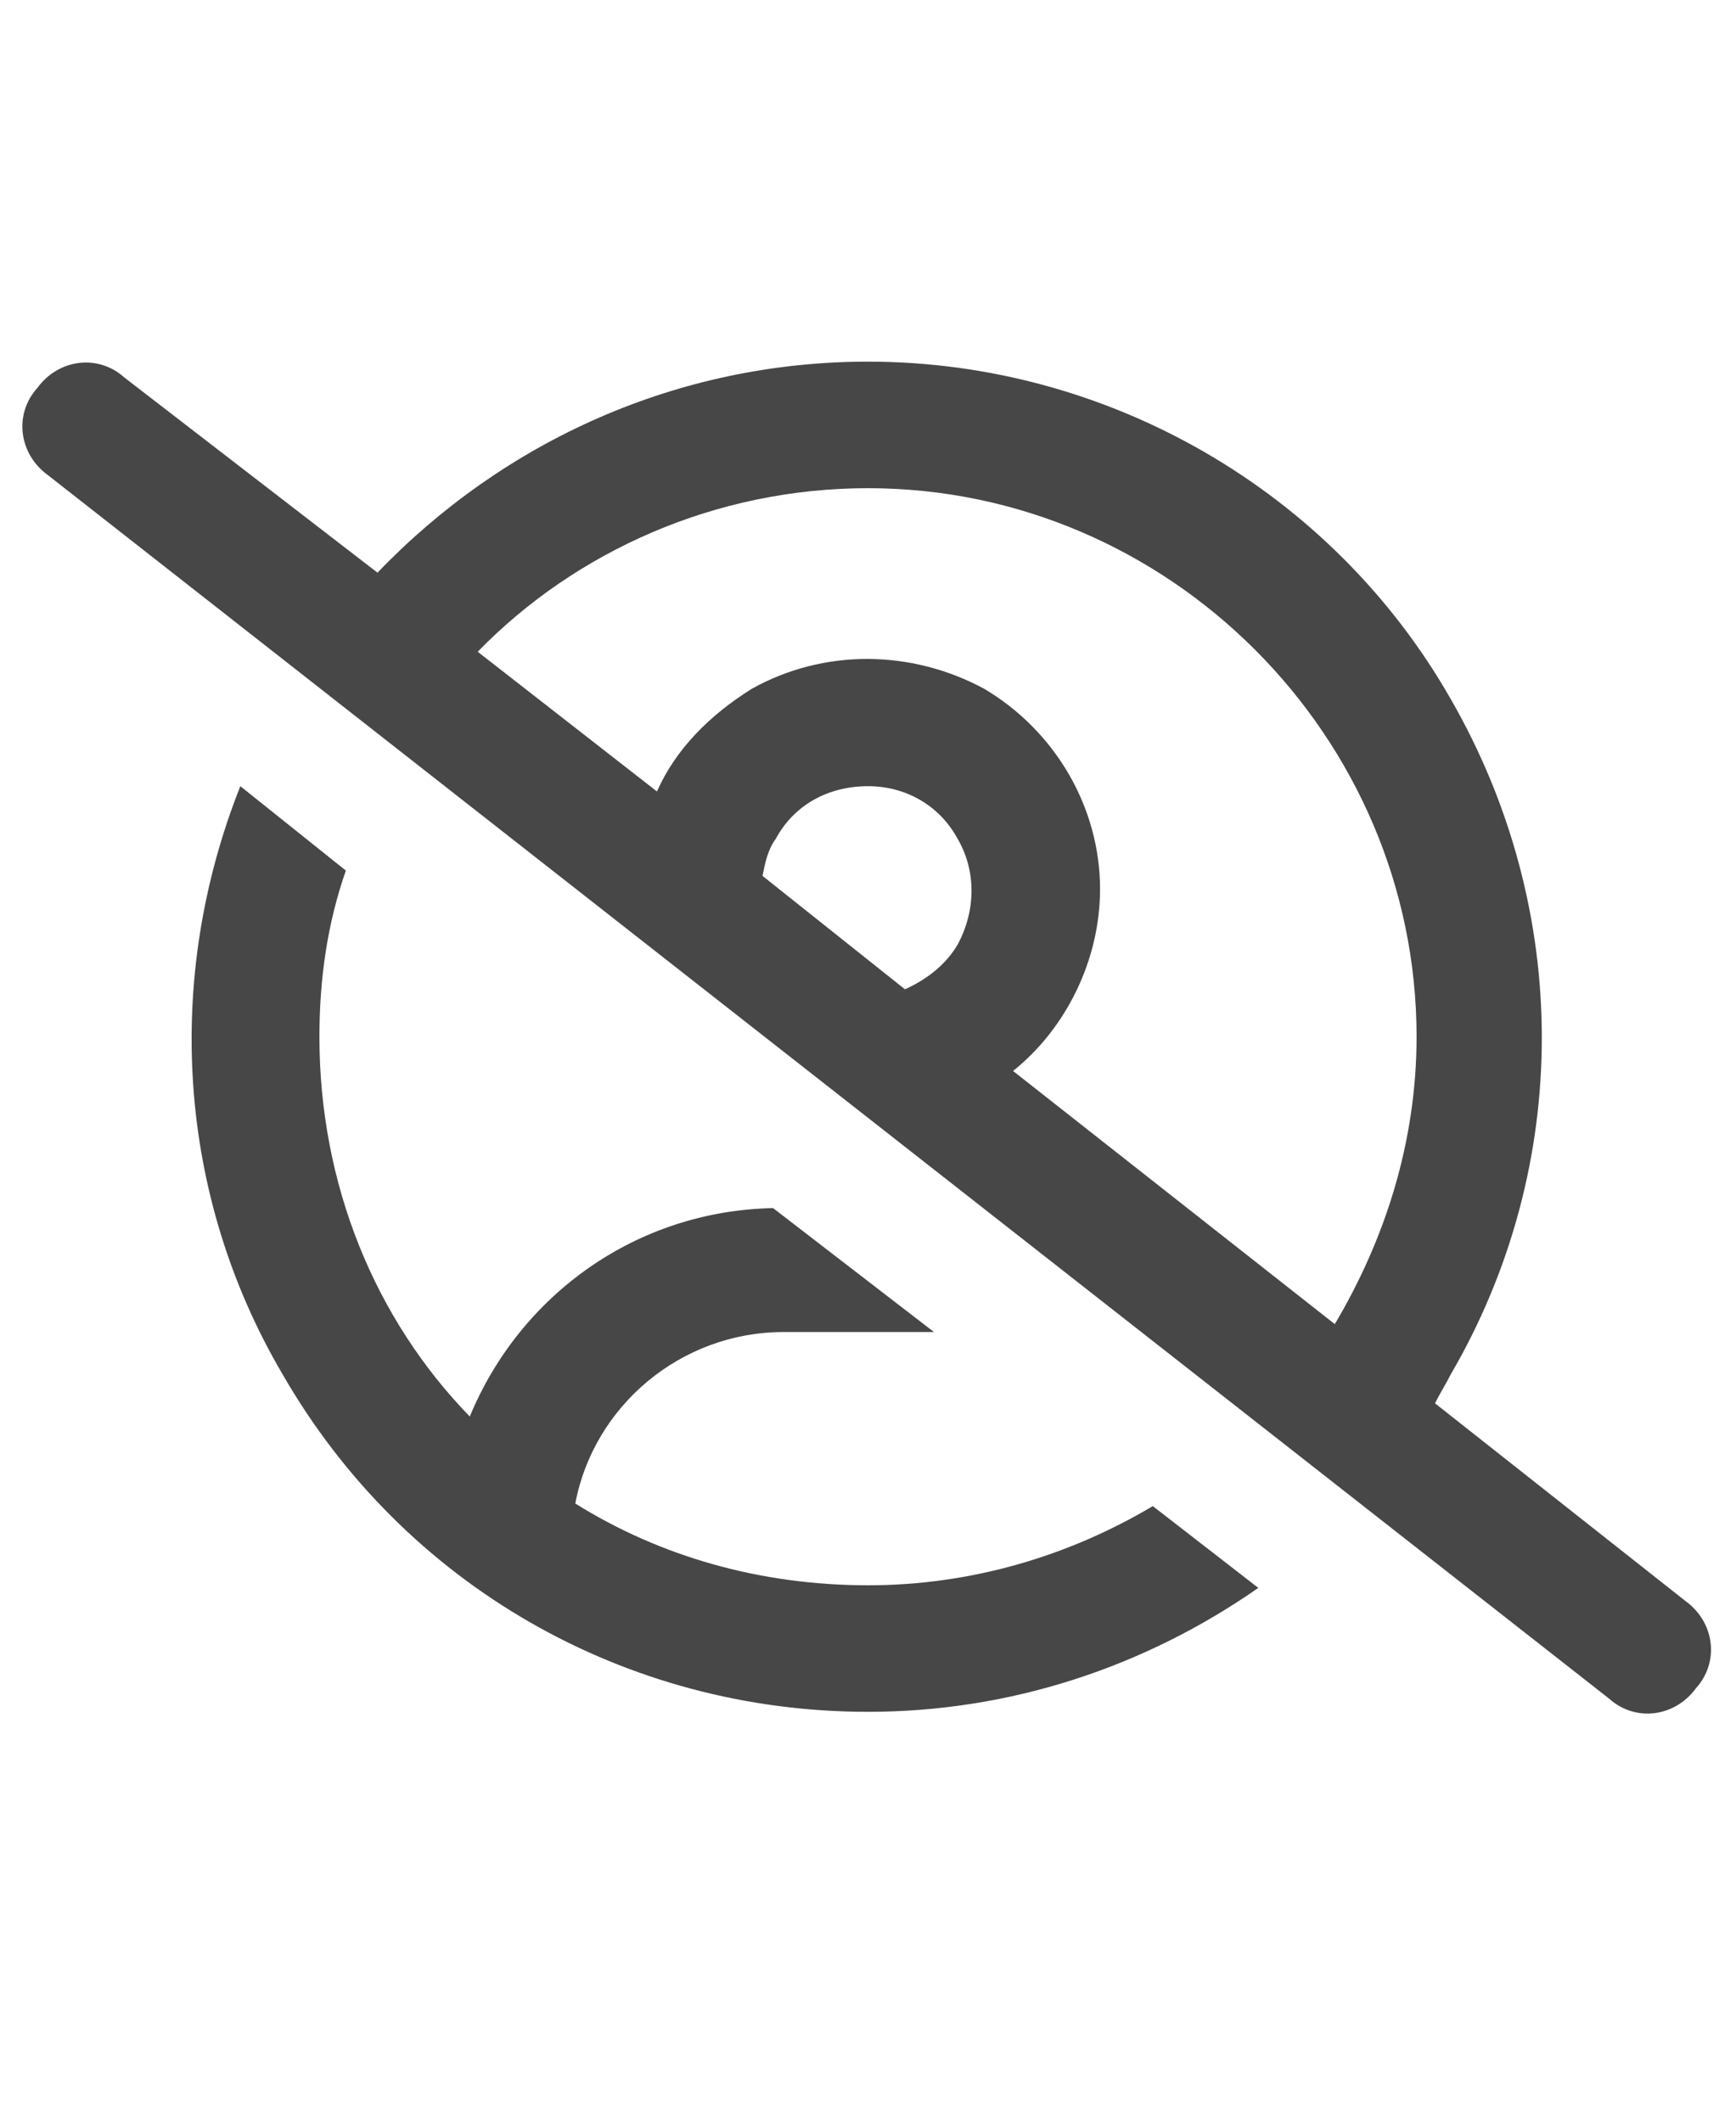 <svg width="18" height="22" viewBox="0 0 18 22" fill="none" xmlns="http://www.w3.org/2000/svg">
<g id="label-paired / sm / circle-user-slash-sm / bold" clip-path="url(#clip0_2365_752)">
<path id="icon" d="M0.387 4.023C0.605 3.723 1.016 3.668 1.289 3.914L3.914 5.938C5.227 4.57 7.031 3.75 9 3.75C11.488 3.75 13.812 5.09 15.043 7.25C16.301 9.438 16.301 12.09 15.043 14.25C14.988 14.359 14.934 14.441 14.879 14.551L17.477 16.602C17.777 16.82 17.832 17.23 17.586 17.504C17.367 17.805 16.957 17.859 16.684 17.613L0.496 4.926C0.195 4.707 0.141 4.297 0.387 4.023ZM2.492 8.152L3.586 9.027C3.395 9.574 3.312 10.148 3.312 10.75C3.312 12.281 3.887 13.676 4.871 14.688C5.391 13.43 6.594 12.555 8.016 12.527L9.684 13.812H8.125C7.059 13.812 6.156 14.578 5.965 15.59C6.84 16.137 7.879 16.438 9 16.438C10.066 16.438 11.078 16.137 11.953 15.617L13.047 16.465C11.871 17.285 10.477 17.75 9 17.75C6.484 17.75 4.188 16.438 2.93 14.25C1.836 12.391 1.699 10.148 2.492 8.152ZM4.953 6.758L6.812 8.207C7.004 7.77 7.359 7.414 7.797 7.141C8.535 6.73 9.438 6.73 10.203 7.141C10.941 7.578 11.406 8.371 11.406 9.219C11.406 9.957 11.051 10.668 10.504 11.105L13.84 13.73C14.359 12.855 14.688 11.844 14.688 10.75C14.688 7.633 12.117 5.062 9 5.062C7.414 5.062 5.965 5.719 4.953 6.758ZM7.906 9.082L9.383 10.258C9.629 10.148 9.82 9.984 9.93 9.793C10.121 9.438 10.121 9.027 9.93 8.699C9.738 8.344 9.383 8.152 9 8.152C8.59 8.152 8.234 8.344 8.043 8.699C7.961 8.809 7.934 8.945 7.906 9.082Z" fill="black" fill-opacity="0.72"/>
</g>
<defs>
<clipPath id="clip0_2365_752">
<rect width="18" height="22" fill="white"/>
</clipPath>
</defs>
</svg>
